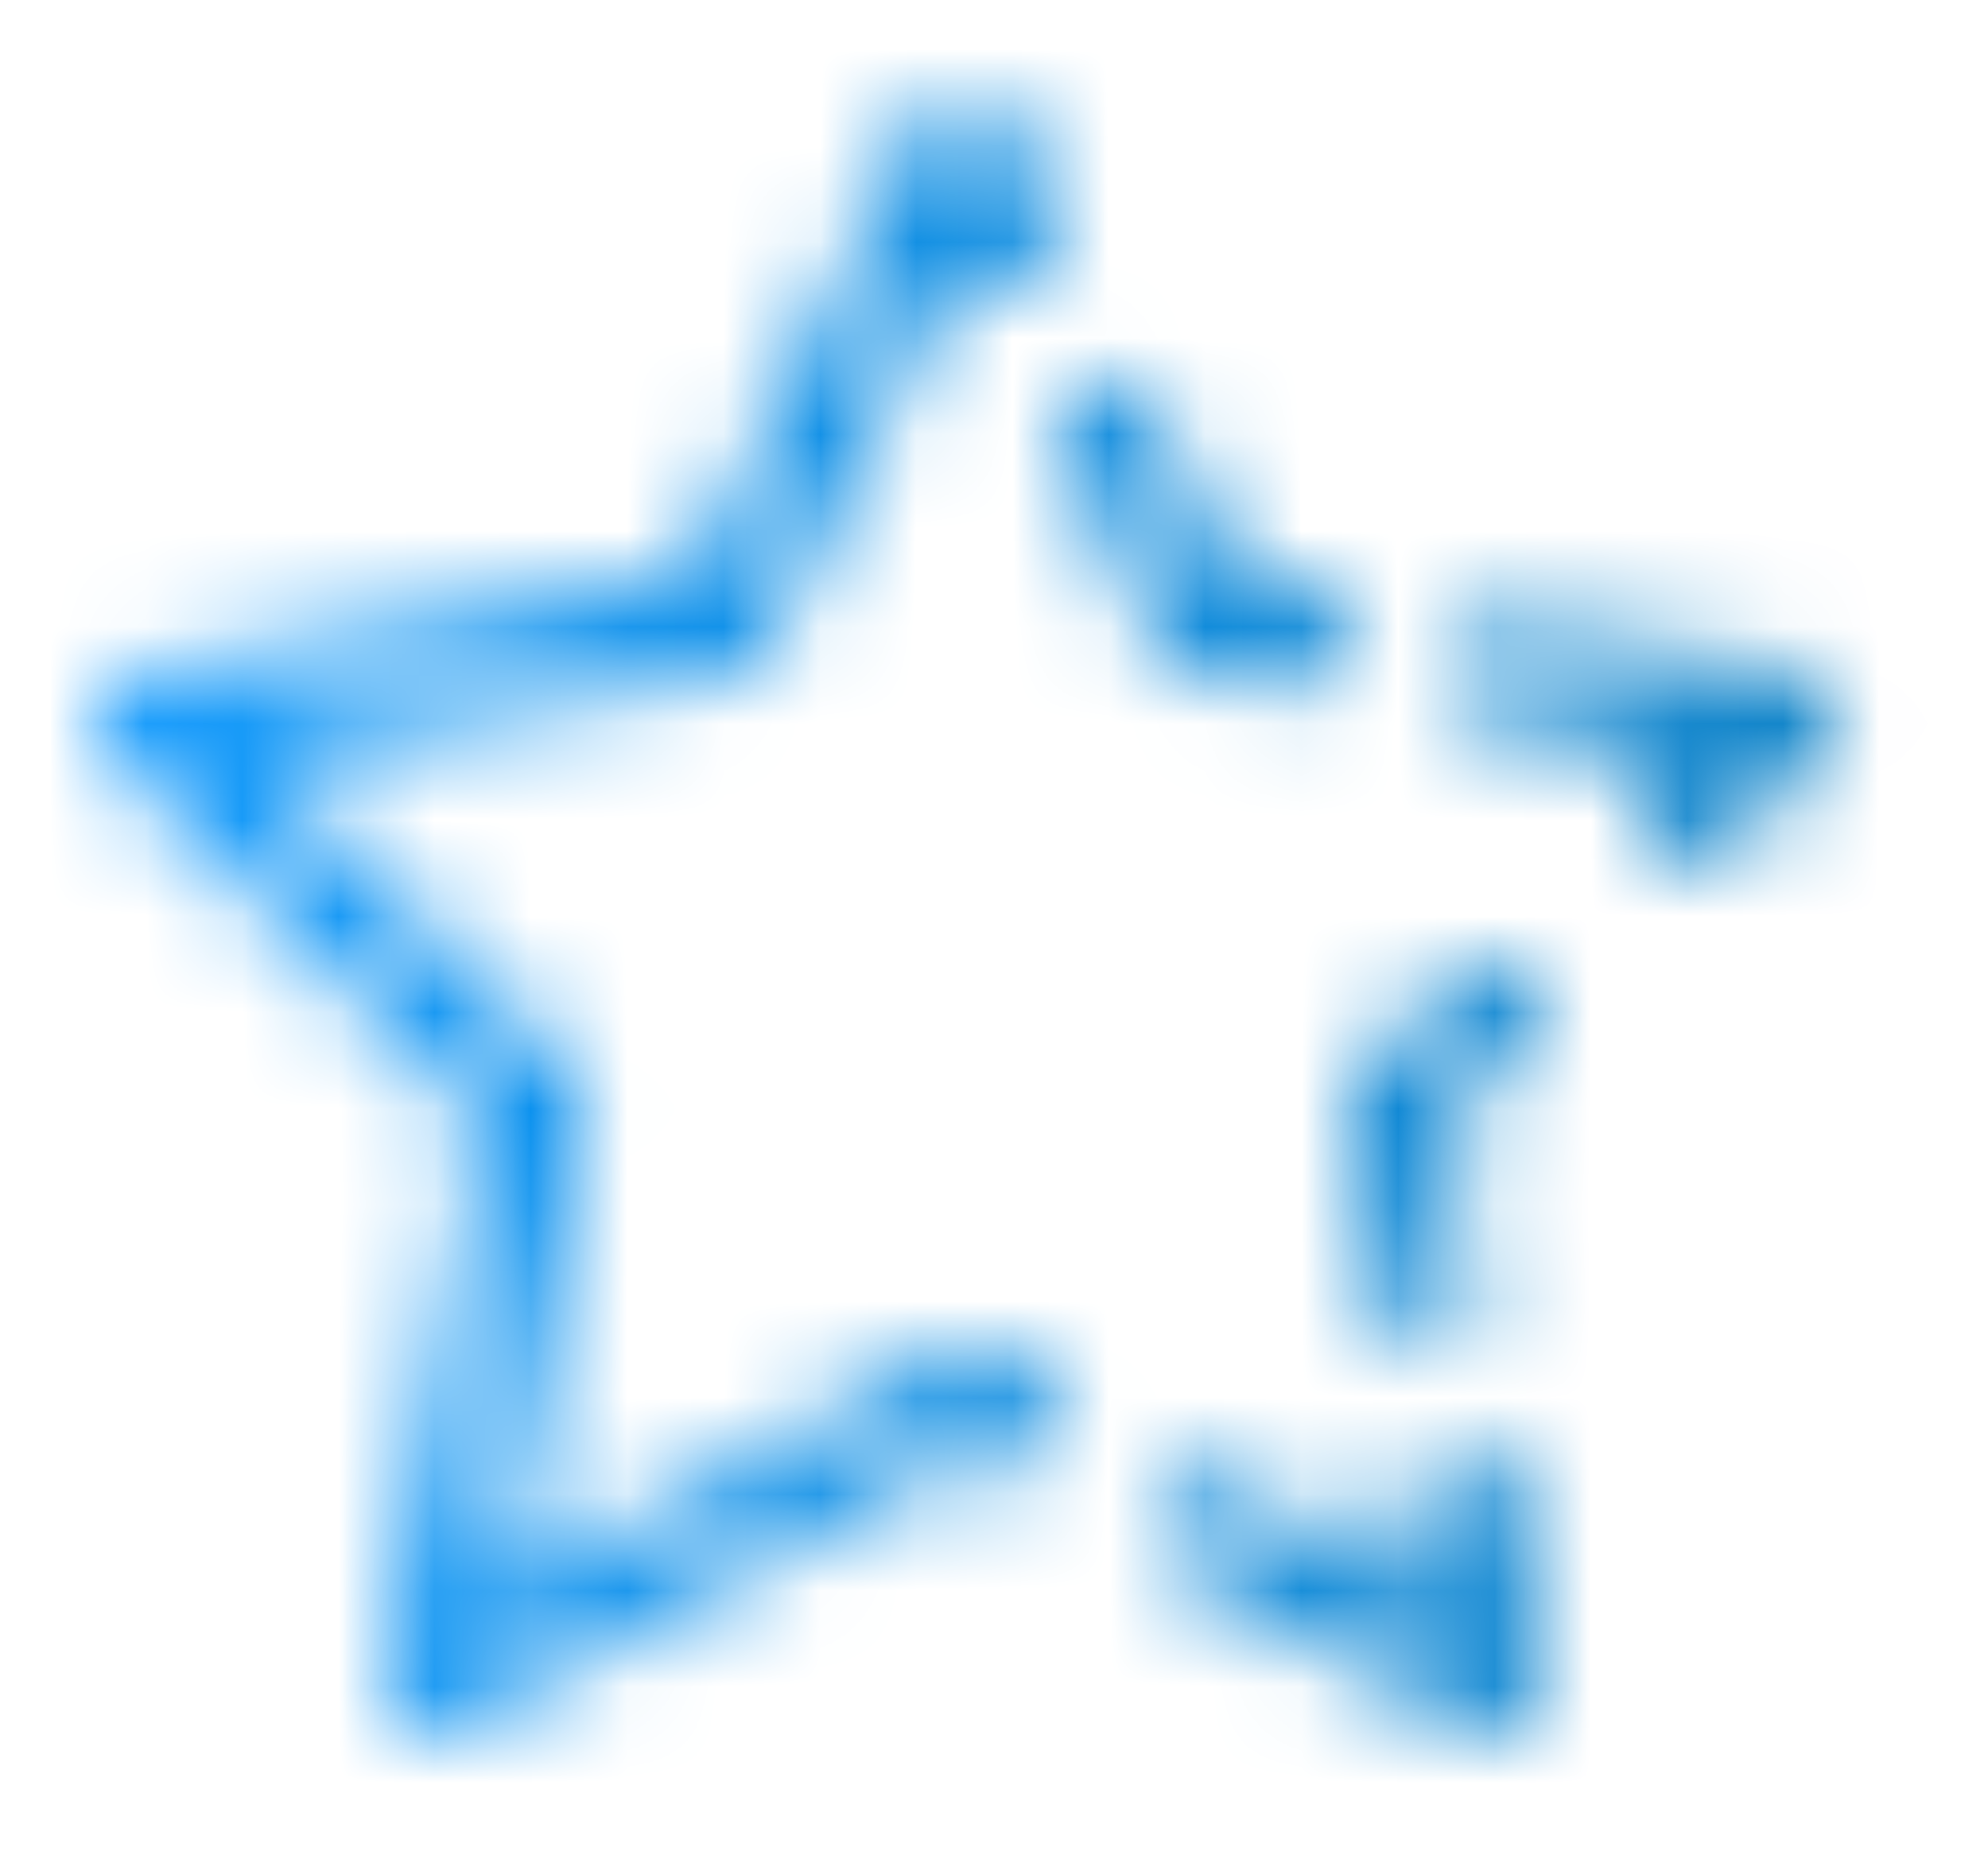 <svg id="115645f2-44cd-4e91-82f6-0bbc0c36cd6f" data-name="Warstwa 1" xmlns="http://www.w3.org/2000/svg" xmlns:xlink="http://www.w3.org/1999/xlink" viewBox="0 0 20.62 19.28"><defs><style>.a0ee5beb-7f54-4886-9773-7004e8af2d70{fill:#fff;}.\34 5fd8457-796e-44d3-937d-c506cfc23bc4{mask:url(#9efd0275-c8be-48a8-bc98-c630555f29ad);}.\34 2fd5db5-fd38-425b-a92d-eda74491a78f{fill:url(#3e2073e3-baec-45a4-ae98-51a8178aed98);}</style><mask id="9efd0275-c8be-48a8-bc98-c630555f29ad" x="0" y="0" width="20.62" height="19.28" maskUnits="userSpaceOnUse"><g transform="translate(0 -1.02)"><path class="a0ee5beb-7f54-4886-9773-7004e8af2d70" d="M15.5,19a0.5,0.5,0,0,1-.24-0.06l-3-1.64a0.5,0.5,0,0,1,.48-0.88l2.1,1.15-0.16-1a0.5,0.5,0,0,1,1-.16l0.33,2a0.5,0.5,0,0,1-.49.58h0Z"/><path class="a0ee5beb-7f54-4886-9773-7004e8af2d70" d="M14.83,15a0.5,0.5,0,0,1-.49-0.42l-0.33-2a0.5,0.5,0,0,1,.14-0.44l1-1a0.5,0.5,0,0,1,.71.71L15,12.67l0.29,1.75a0.5,0.5,0,0,1-.41.57H14.83Z"/><path class="a0ee5beb-7f54-4886-9773-7004e8af2d70" d="M17.5,10a0.5,0.5,0,0,1-.35-0.85l0.31-.31-2-.34a0.5,0.5,0,0,1,.16-1l3,0.5a0.5,0.5,0,0,1,.27.85l-1,1a0.5,0.5,0,0,1-.35.15h0Z"/><path class="a0ee5beb-7f54-4886-9773-7004e8af2d70" d="M13.5,8.17H13.42l-1-.17a0.5,0.5,0,0,1-.36-0.27l-1-2a0.5,0.5,0,1,1,.89-0.45L12.83,7l0.75,0.13a0.5,0.5,0,0,1-.08,1h0Z"/><path class="a0ee5beb-7f54-4886-9773-7004e8af2d70" d="M4.5,19A0.5,0.5,0,0,1,4,18.42l1-5.75L1.15,8.85A0.5,0.5,0,0,1,1.42,8L7.17,7,9.55,2.28A0.5,0.5,0,0,1,10,2h0a0.5,0.5,0,0,1,.45.28l0.5,1a0.5,0.5,0,0,1-.9.45L10,3.62,7.95,7.72A0.5,0.5,0,0,1,7.58,8l-5,.84,3.31,3.31a0.5,0.5,0,0,1,.14.44l-0.83,5,4.6-2.51a0.5,0.5,0,0,1,.48,0l0.5,0.27a0.5,0.5,0,1,1-.48.88L10,16.07,4.74,18.94A0.5,0.5,0,0,1,4.5,19h0Z"/></g></mask><linearGradient id="3e2073e3-baec-45a4-ae98-51a8178aed98" y1="9.64" x2="20.62" y2="9.64" gradientUnits="userSpaceOnUse"><stop offset="0" stop-color="#0495ff"/><stop offset="1" stop-color="#0079bf"/></linearGradient></defs><title>star-gradient</title><g class="45fd8457-796e-44d3-937d-c506cfc23bc4"><rect class="42fd5db5-fd38-425b-a92d-eda74491a78f" width="20.62" height="19.28"/></g></svg>